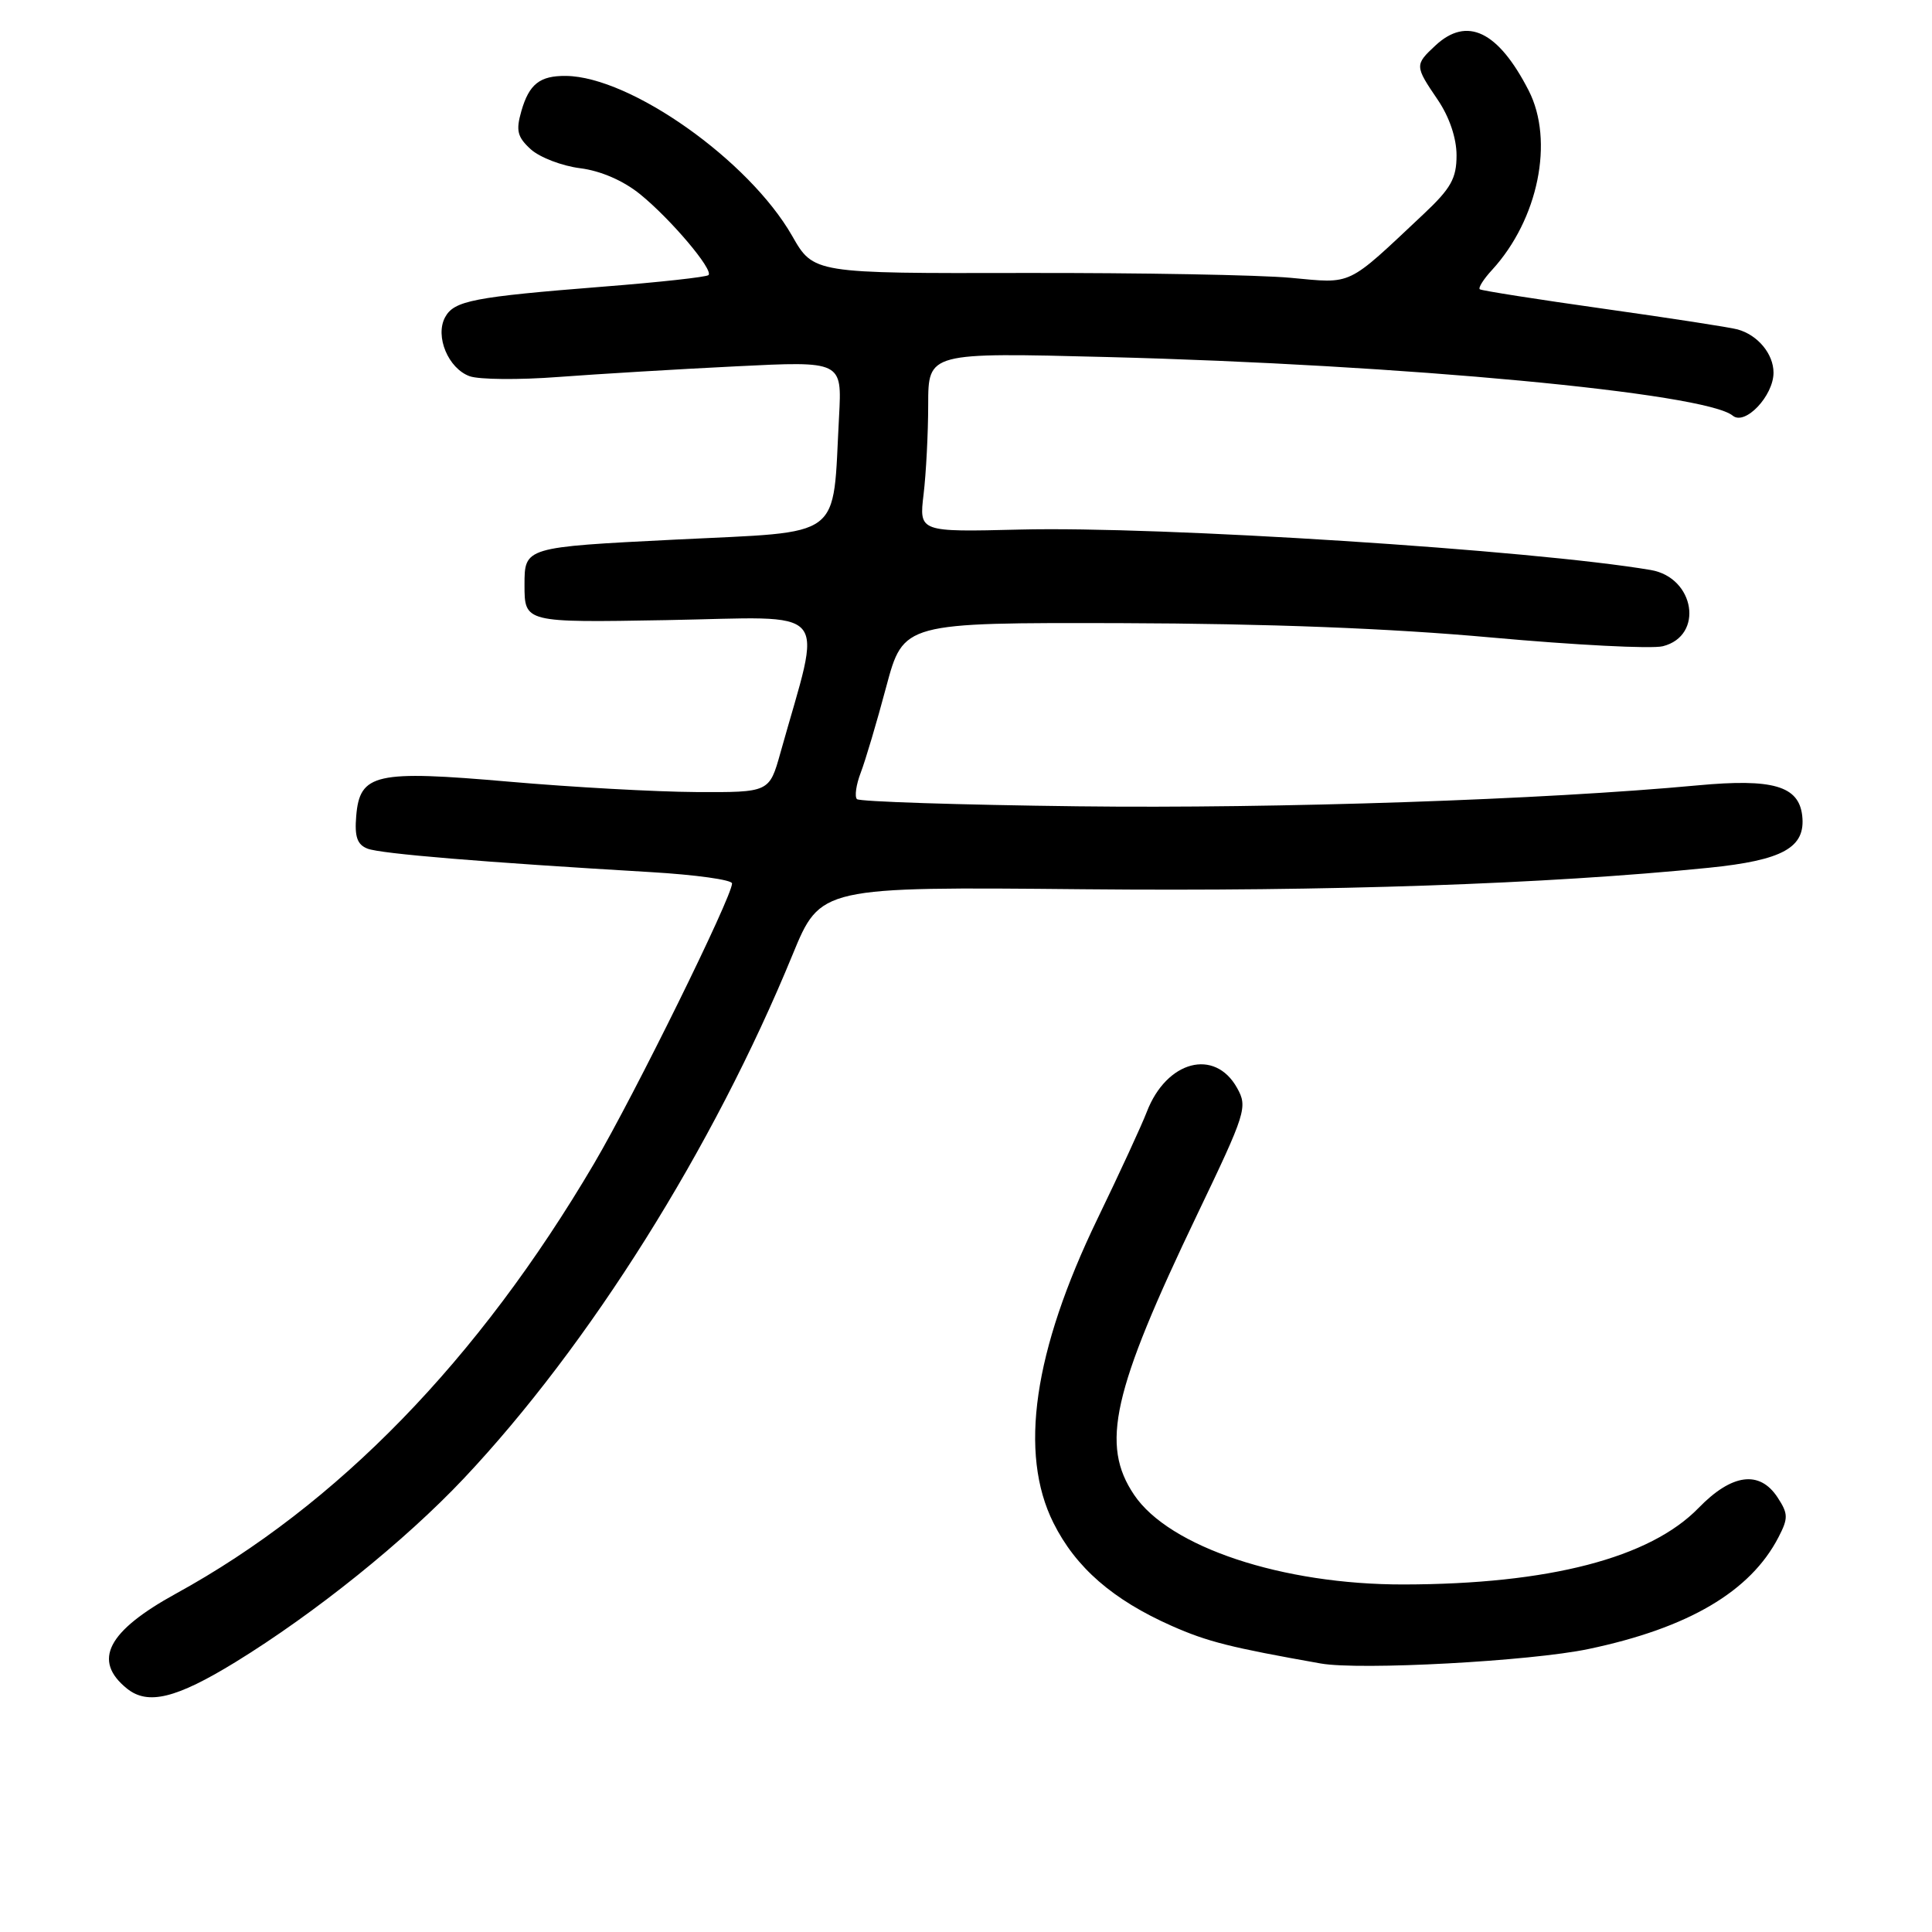<?xml version="1.0" encoding="UTF-8" standalone="no"?>
<!DOCTYPE svg PUBLIC "-//W3C//DTD SVG 1.1//EN" "http://www.w3.org/Graphics/SVG/1.1/DTD/svg11.dtd" >
<svg xmlns="http://www.w3.org/2000/svg" xmlns:xlink="http://www.w3.org/1999/xlink" version="1.1" viewBox="0 0 256 256">
 <g >
 <path fill="currentColor"
d=" M 31.21 220.23 C 41.71 213.78 53.63 204.20 61.45 195.91 C 78.09 178.26 94.51 152.12 105.02 126.50 C 108.72 117.50 108.72 117.50 143.61 117.83 C 175.99 118.14 204.93 117.15 226.37 114.99 C 236.27 113.99 239.29 112.31 238.80 108.06 C 238.34 104.14 234.90 103.14 225.00 104.06 C 204.57 105.97 169.34 107.16 142.83 106.84 C 127.06 106.65 113.89 106.22 113.55 105.89 C 113.22 105.55 113.44 103.98 114.05 102.39 C 114.66 100.80 116.19 95.67 117.43 91.00 C 119.71 82.50 119.71 82.50 148.60 82.57 C 167.97 82.63 184.13 83.25 197.59 84.47 C 208.65 85.47 218.88 86.00 220.33 85.63 C 225.81 84.26 224.59 76.53 218.74 75.53 C 203.14 72.88 153.69 69.70 135.14 70.17 C 121.78 70.50 121.78 70.50 122.38 65.50 C 122.71 62.75 122.99 57.39 122.99 53.60 C 123.00 46.70 123.00 46.70 146.75 47.31 C 185.92 48.31 225.97 52.07 229.60 55.08 C 231.23 56.43 235.00 52.45 235.00 49.38 C 235.00 46.90 232.92 44.39 230.24 43.65 C 229.28 43.38 221.30 42.15 212.50 40.91 C 203.70 39.67 196.31 38.51 196.08 38.33 C 195.85 38.14 196.58 36.98 197.72 35.75 C 203.83 29.07 205.96 18.65 202.56 12.00 C 198.52 4.12 194.39 2.12 190.19 6.04 C 187.45 8.59 187.46 8.74 190.50 13.21 C 192.05 15.49 193.00 18.30 193.00 20.58 C 193.00 23.64 192.26 24.96 188.62 28.38 C 178.33 38.05 179.33 37.58 171.00 36.81 C 166.88 36.43 150.97 36.14 135.65 36.17 C 107.80 36.23 107.80 36.23 104.96 31.25 C 99.25 21.26 83.56 10.16 75.00 10.06 C 71.53 10.02 70.11 11.14 69.08 14.73 C 68.34 17.31 68.55 18.16 70.34 19.79 C 71.53 20.86 74.47 21.99 76.87 22.29 C 79.58 22.63 82.59 23.93 84.81 25.73 C 88.87 29.02 94.57 35.76 93.88 36.45 C 93.63 36.71 87.36 37.40 79.96 37.98 C 62.70 39.35 60.16 39.84 58.97 42.05 C 57.62 44.57 59.40 48.83 62.23 49.85 C 63.48 50.30 68.78 50.35 74.00 49.95 C 79.22 49.56 89.82 48.92 97.54 48.54 C 111.57 47.84 111.57 47.84 111.18 55.17 C 110.28 71.74 112.10 70.37 89.48 71.50 C 69.50 72.50 69.50 72.50 69.50 77.50 C 69.50 82.50 69.50 82.50 88.25 82.17 C 110.61 81.77 108.97 79.87 103.41 99.75 C 101.94 105.00 101.94 105.00 92.22 104.95 C 86.87 104.92 75.75 104.30 67.50 103.58 C 49.74 102.03 47.67 102.49 47.20 108.13 C 46.97 110.87 47.33 111.92 48.70 112.45 C 50.44 113.13 64.02 114.25 86.25 115.56 C 92.16 115.91 97.00 116.58 97.00 117.06 C 97.00 118.83 84.06 145.10 78.71 154.19 C 63.39 180.21 44.72 199.42 23.32 211.16 C 14.22 216.16 12.22 220.03 16.83 223.75 C 19.59 225.97 23.34 225.06 31.21 220.23 Z  M 210.50 218.50 C 223.73 215.72 231.94 210.88 235.66 203.69 C 236.97 201.16 236.95 200.58 235.54 198.42 C 233.16 194.78 229.48 195.27 225.07 199.81 C 218.63 206.44 205.23 209.92 186.00 209.95 C 169.92 209.98 154.94 205.00 150.28 198.08 C 145.80 191.44 147.38 184.42 158.64 160.92 C 165.10 147.44 165.34 146.69 163.92 144.16 C 160.96 138.85 154.57 140.54 151.96 147.32 C 151.29 149.07 148.35 155.45 145.42 161.50 C 136.95 179.03 134.98 192.56 139.58 201.78 C 142.53 207.70 147.45 211.98 155.26 215.44 C 160.01 217.54 163.04 218.30 175.00 220.42 C 180.20 221.34 202.82 220.12 210.50 218.50 Z "/>
</g>
</svg>